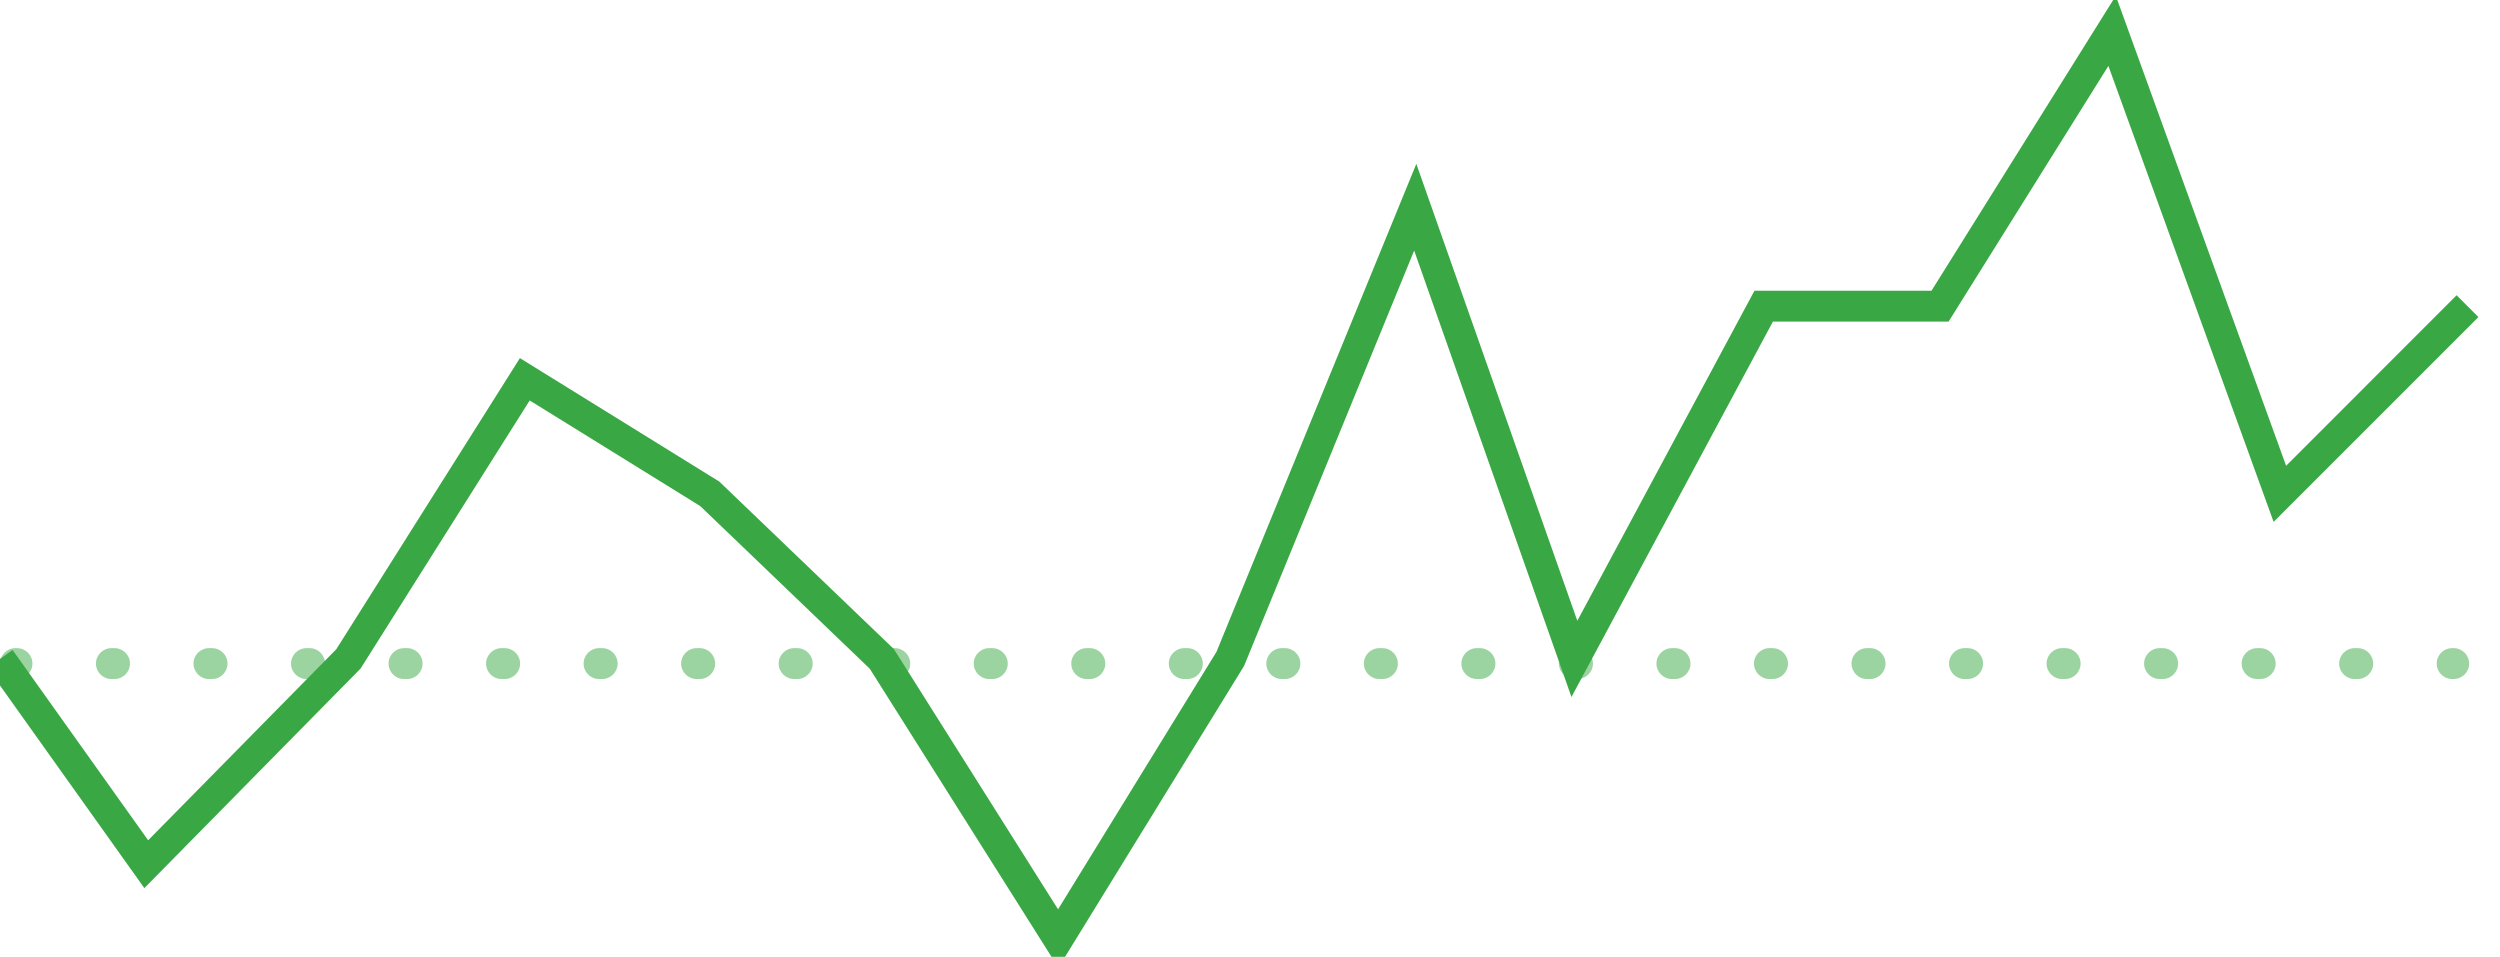 <svg width="81" height="31" viewBox="0 0 81 31" fill="none" xmlns="http://www.w3.org/2000/svg">
<g clip-path="url(#clip0)">
<path fill-rule="evenodd" clip-rule="evenodd" d="M0 21.5C0 21.224 0.224 21 0.5 21H0.551C0.827 21 1.051 21.224 1.051 21.5C1.051 21.776 0.827 22 0.551 22H0.5C0.224 22 0 21.776 0 21.5ZM3.109 21.5C3.109 21.224 3.333 21 3.609 21H3.711C3.987 21 4.211 21.224 4.211 21.5C4.211 21.776 3.987 22 3.711 22H3.609C3.333 22 3.109 21.776 3.109 21.5ZM6.269 21.5C6.269 21.224 6.493 21 6.769 21H6.871C7.147 21 7.371 21.224 7.371 21.5C7.371 21.776 7.147 22 6.871 22H6.769C6.493 22 6.269 21.776 6.269 21.5ZM9.429 21.5C9.429 21.224 9.653 21 9.929 21H10.031C10.307 21 10.531 21.224 10.531 21.5C10.531 21.776 10.307 22 10.031 22H9.929C9.653 22 9.429 21.776 9.429 21.5ZM12.589 21.5C12.589 21.224 12.813 21 13.089 21H13.191C13.467 21 13.691 21.224 13.691 21.5C13.691 21.776 13.467 22 13.191 22H13.089C12.813 22 12.589 21.776 12.589 21.5ZM15.749 21.5C15.749 21.224 15.973 21 16.249 21H16.351C16.627 21 16.851 21.224 16.851 21.5C16.851 21.776 16.627 22 16.351 22H16.249C15.973 22 15.749 21.776 15.749 21.5ZM18.909 21.5C18.909 21.224 19.133 21 19.409 21H19.511C19.787 21 20.011 21.224 20.011 21.5C20.011 21.776 19.787 22 19.511 22H19.409C19.133 22 18.909 21.776 18.909 21.5ZM22.069 21.5C22.069 21.224 22.293 21 22.569 21H22.671C22.947 21 23.171 21.224 23.171 21.5C23.171 21.776 22.947 22 22.671 22H22.569C22.293 22 22.069 21.776 22.069 21.5ZM25.229 21.5C25.229 21.224 25.453 21 25.729 21H25.831C26.107 21 26.331 21.224 26.331 21.5C26.331 21.776 26.107 22 25.831 22H25.729C25.453 22 25.229 21.776 25.229 21.5ZM28.389 21.5C28.389 21.224 28.613 21 28.889 21H28.991C29.267 21 29.491 21.224 29.491 21.5C29.491 21.776 29.267 22 28.991 22H28.889C28.613 22 28.389 21.776 28.389 21.5ZM31.549 21.5C31.549 21.224 31.773 21 32.049 21H32.151C32.427 21 32.651 21.224 32.651 21.5C32.651 21.776 32.427 22 32.151 22H32.049C31.773 22 31.549 21.776 31.549 21.5ZM34.709 21.5C34.709 21.224 34.933 21 35.209 21H35.311C35.587 21 35.811 21.224 35.811 21.5C35.811 21.776 35.587 22 35.311 22H35.209C34.933 22 34.709 21.776 34.709 21.5ZM37.869 21.5C37.869 21.224 38.093 21 38.369 21H38.471C38.747 21 38.971 21.224 38.971 21.5C38.971 21.776 38.747 22 38.471 22H38.369C38.093 22 37.869 21.776 37.869 21.5ZM41.029 21.5C41.029 21.224 41.253 21 41.529 21H41.631C41.907 21 42.131 21.224 42.131 21.5C42.131 21.776 41.907 22 41.631 22H41.529C41.253 22 41.029 21.776 41.029 21.5ZM44.189 21.5C44.189 21.224 44.413 21 44.689 21H44.791C45.067 21 45.291 21.224 45.291 21.5C45.291 21.776 45.067 22 44.791 22H44.689C44.413 22 44.189 21.776 44.189 21.5ZM47.349 21.5C47.349 21.224 47.573 21 47.849 21H47.951C48.227 21 48.451 21.224 48.451 21.5C48.451 21.776 48.227 22 47.951 22H47.849C47.573 22 47.349 21.776 47.349 21.5ZM50.509 21.5C50.509 21.224 50.733 21 51.009 21H51.111C51.387 21 51.611 21.224 51.611 21.5C51.611 21.776 51.387 22 51.111 22H51.009C50.733 22 50.509 21.776 50.509 21.5ZM53.669 21.5C53.669 21.224 53.893 21 54.169 21H54.271C54.547 21 54.771 21.224 54.771 21.5C54.771 21.776 54.547 22 54.271 22H54.169C53.893 22 53.669 21.776 53.669 21.5ZM56.829 21.5C56.829 21.224 57.053 21 57.329 21H57.431C57.707 21 57.931 21.224 57.931 21.5C57.931 21.776 57.707 22 57.431 22H57.329C57.053 22 56.829 21.776 56.829 21.5ZM59.989 21.5C59.989 21.224 60.213 21 60.489 21H60.591C60.867 21 61.091 21.224 61.091 21.5C61.091 21.776 60.867 22 60.591 22H60.489C60.213 22 59.989 21.776 59.989 21.5ZM63.149 21.5C63.149 21.224 63.373 21 63.649 21H63.751C64.027 21 64.251 21.224 64.251 21.5C64.251 21.776 64.027 22 63.751 22H63.649C63.373 22 63.149 21.776 63.149 21.5ZM66.309 21.5C66.309 21.224 66.533 21 66.809 21H66.911C67.187 21 67.411 21.224 67.411 21.5C67.411 21.776 67.187 22 66.911 22H66.809C66.533 22 66.309 21.776 66.309 21.5ZM69.469 21.5C69.469 21.224 69.693 21 69.969 21H70.071C70.347 21 70.571 21.224 70.571 21.5C70.571 21.776 70.347 22 70.071 22H69.969C69.693 22 69.469 21.776 69.469 21.5ZM72.629 21.5C72.629 21.224 72.853 21 73.129 21H73.231C73.507 21 73.731 21.224 73.731 21.5C73.731 21.776 73.507 22 73.231 22H73.129C72.853 22 72.629 21.776 72.629 21.5ZM75.789 21.5C75.789 21.224 76.013 21 76.289 21H76.391C76.667 21 76.891 21.224 76.891 21.5C76.891 21.776 76.667 22 76.391 22H76.289C76.013 22 75.789 21.776 75.789 21.5ZM78.949 21.5C78.949 21.224 79.173 21 79.449 21H79.5C79.776 21 80 21.224 80 21.5C80 21.776 79.776 22 79.5 22H79.449C79.173 22 78.949 21.776 78.949 21.5Z" fill="#39A844" fill-opacity="0.5"/>
<path fill-rule="evenodd" clip-rule="evenodd" d="M68.552 -0.136L74.07 15.091L79.594 9.566L80.301 10.273L73.665 16.909L68.312 2.136L63.134 10.42H57.442L50.915 22.583L45.819 8.119L40.308 21.576L34.291 31.353L28.181 21.667L22.688 16.397L17.162 12.975L11.683 21.661L4.677 28.775L-0.407 21.639L0.407 21.058L4.8 27.225L10.895 21.036L16.845 11.603L23.305 15.603L28.962 21.03L34.281 29.462L39.413 21.121L45.889 5.309L51.105 20.114L56.844 9.42H62.58L68.552 -0.136Z" fill="#39A844"/>
</g>
<defs>
<clipPath id="clip0">
<rect width="81" height="31" fill="white"/>
</clipPath>
</defs>
</svg>

